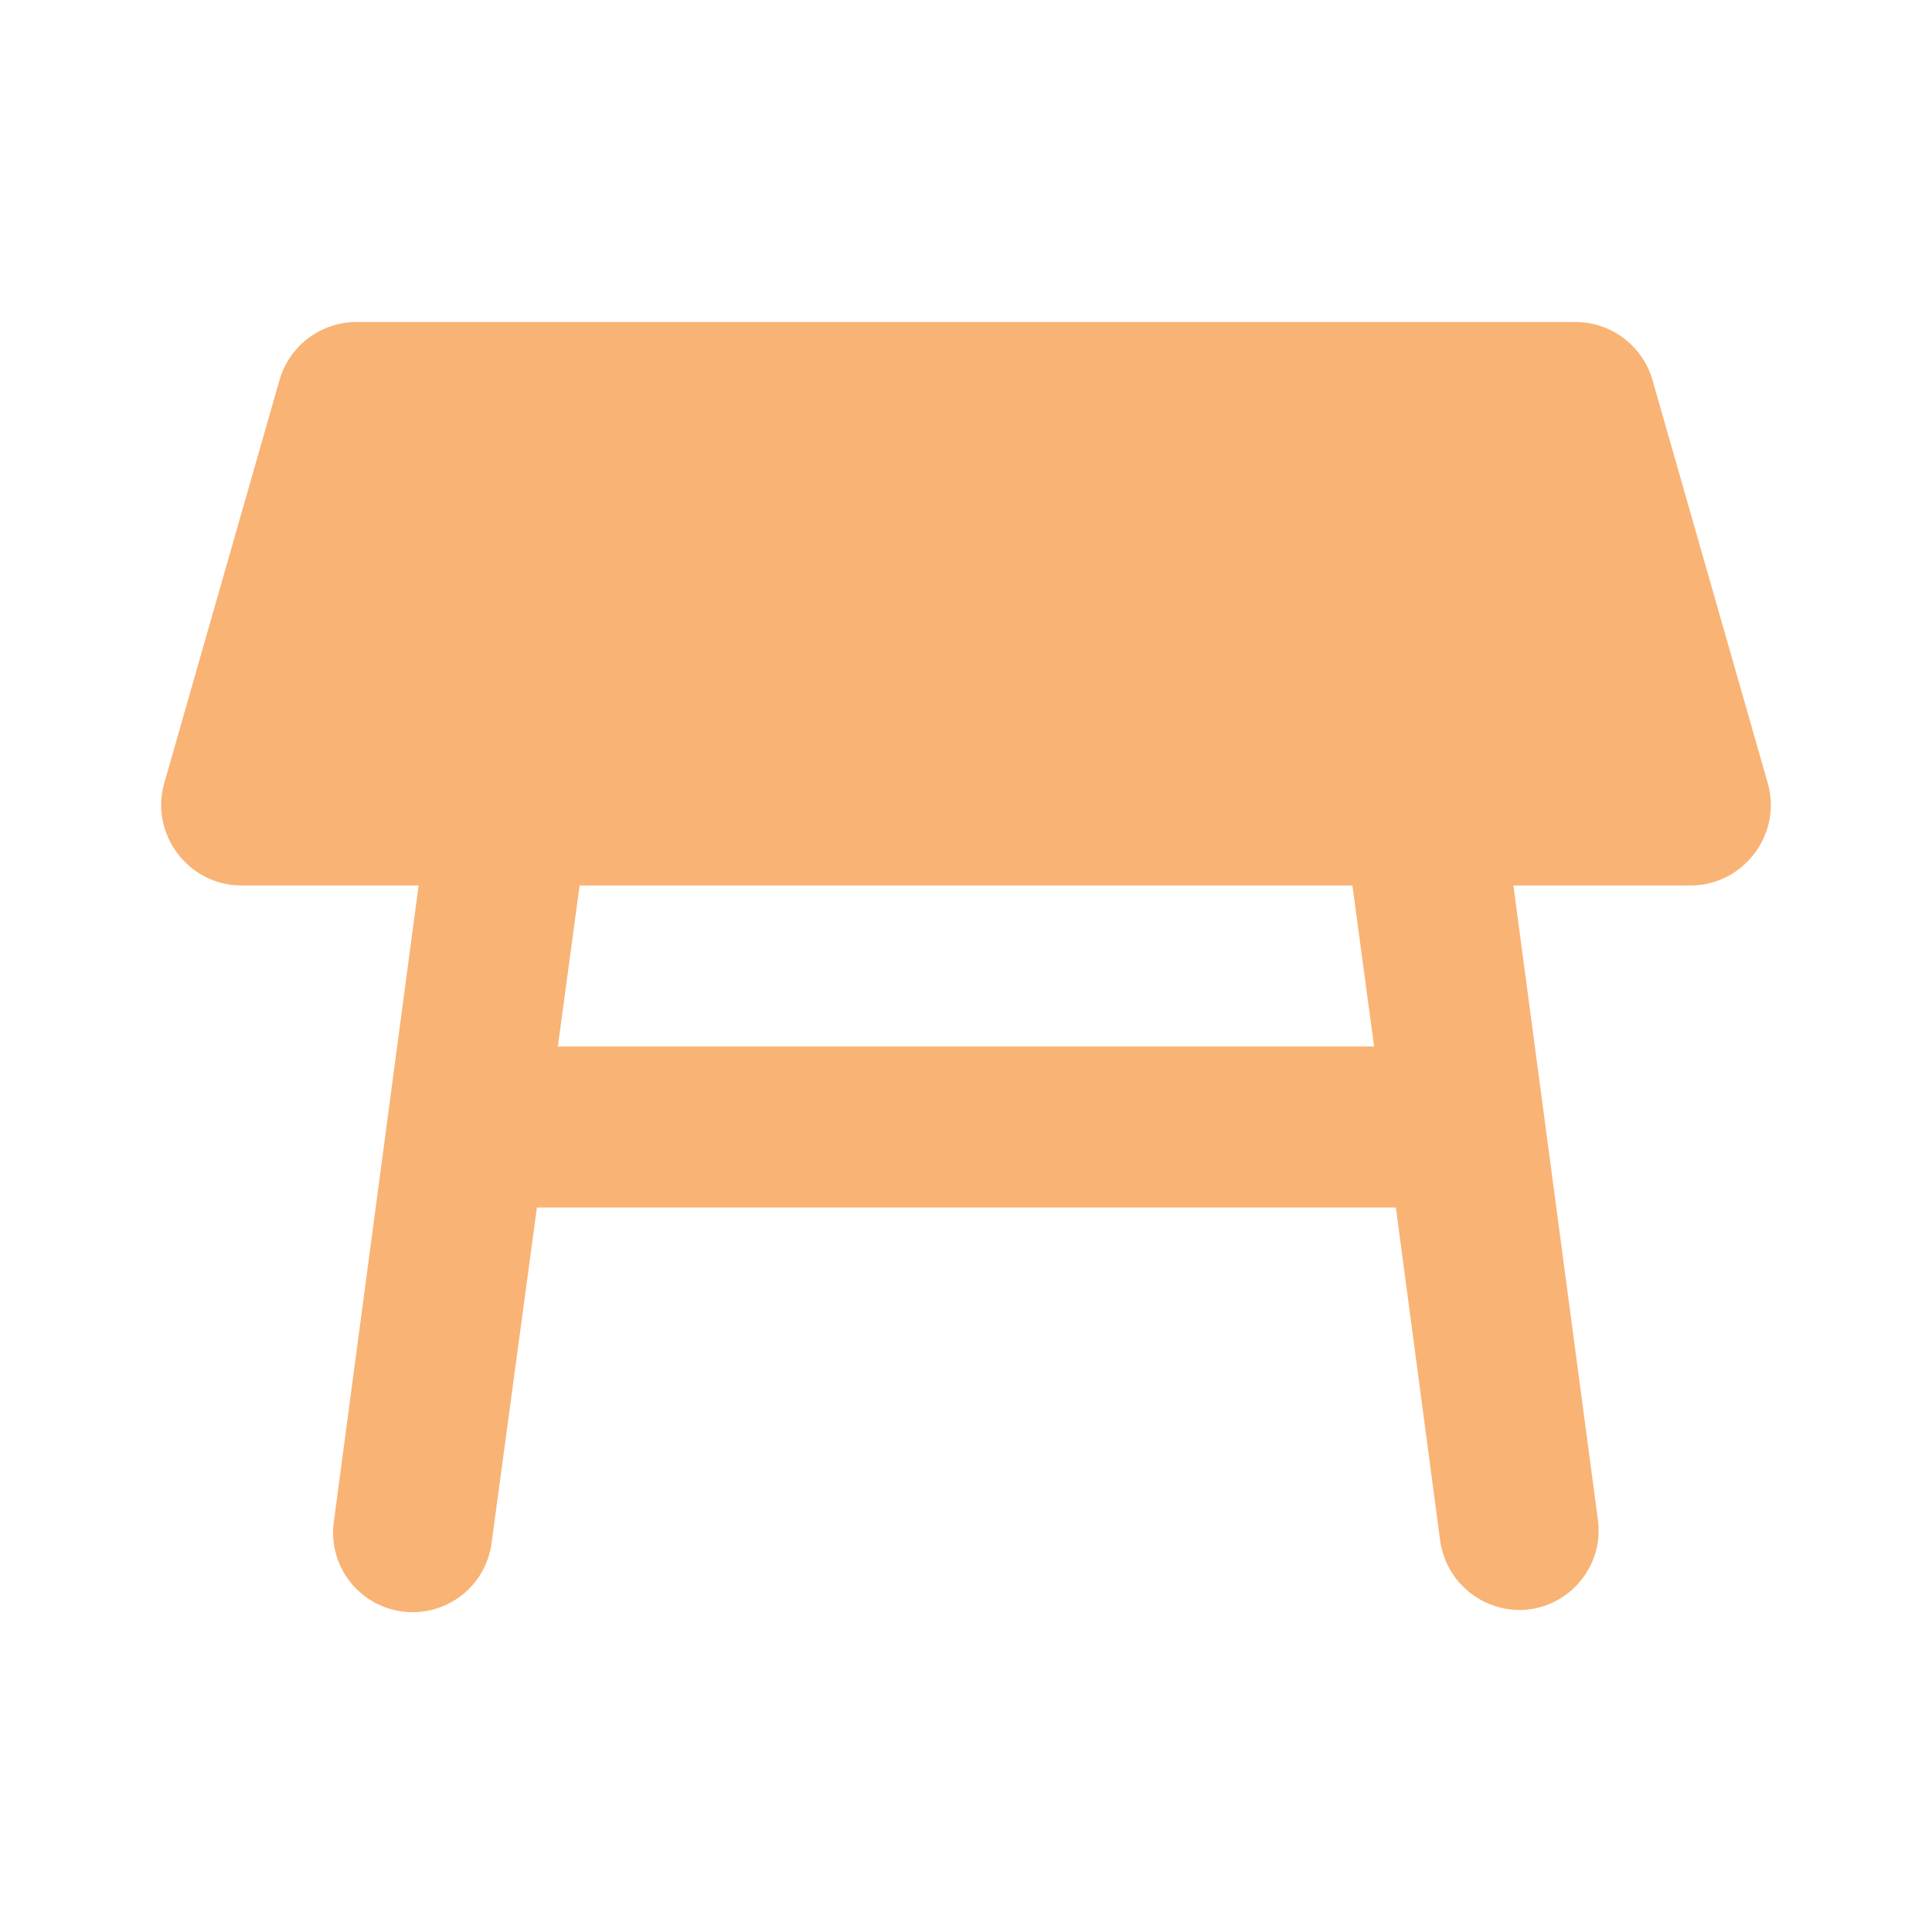 <svg width="42" height="42" viewBox="0 0 42 42" fill="none" xmlns="http://www.w3.org/2000/svg">
<path d="M38.43 17.027L35.928 8.277C35.826 7.91 35.606 7.586 35.303 7.356C34.999 7.125 34.629 7 34.248 7H7.753C6.965 7 6.282 7.525 6.072 8.277L3.57 17.027C3.255 18.13 4.095 19.25 5.25 19.25H9.1L7.263 33.04C7.225 33.269 7.235 33.502 7.289 33.727C7.344 33.952 7.444 34.164 7.582 34.349C7.72 34.535 7.894 34.691 8.093 34.809C8.293 34.926 8.514 35.002 8.743 35.033C8.973 35.063 9.206 35.047 9.429 34.986C9.653 34.925 9.861 34.819 10.043 34.676C10.225 34.533 10.376 34.354 10.487 34.151C10.599 33.949 10.669 33.725 10.693 33.495L11.672 26.25H30.345L31.308 33.495C31.366 33.91 31.571 34.289 31.886 34.565C32.201 34.842 32.604 34.996 33.023 35C34.072 35 34.877 34.072 34.737 33.04L32.9 19.25H36.75C37.905 19.25 38.745 18.13 38.43 17.027ZM12.127 22.75L12.6 19.25H29.4L29.872 22.75H12.127Z" fill="#F9B374"/>
</svg>

